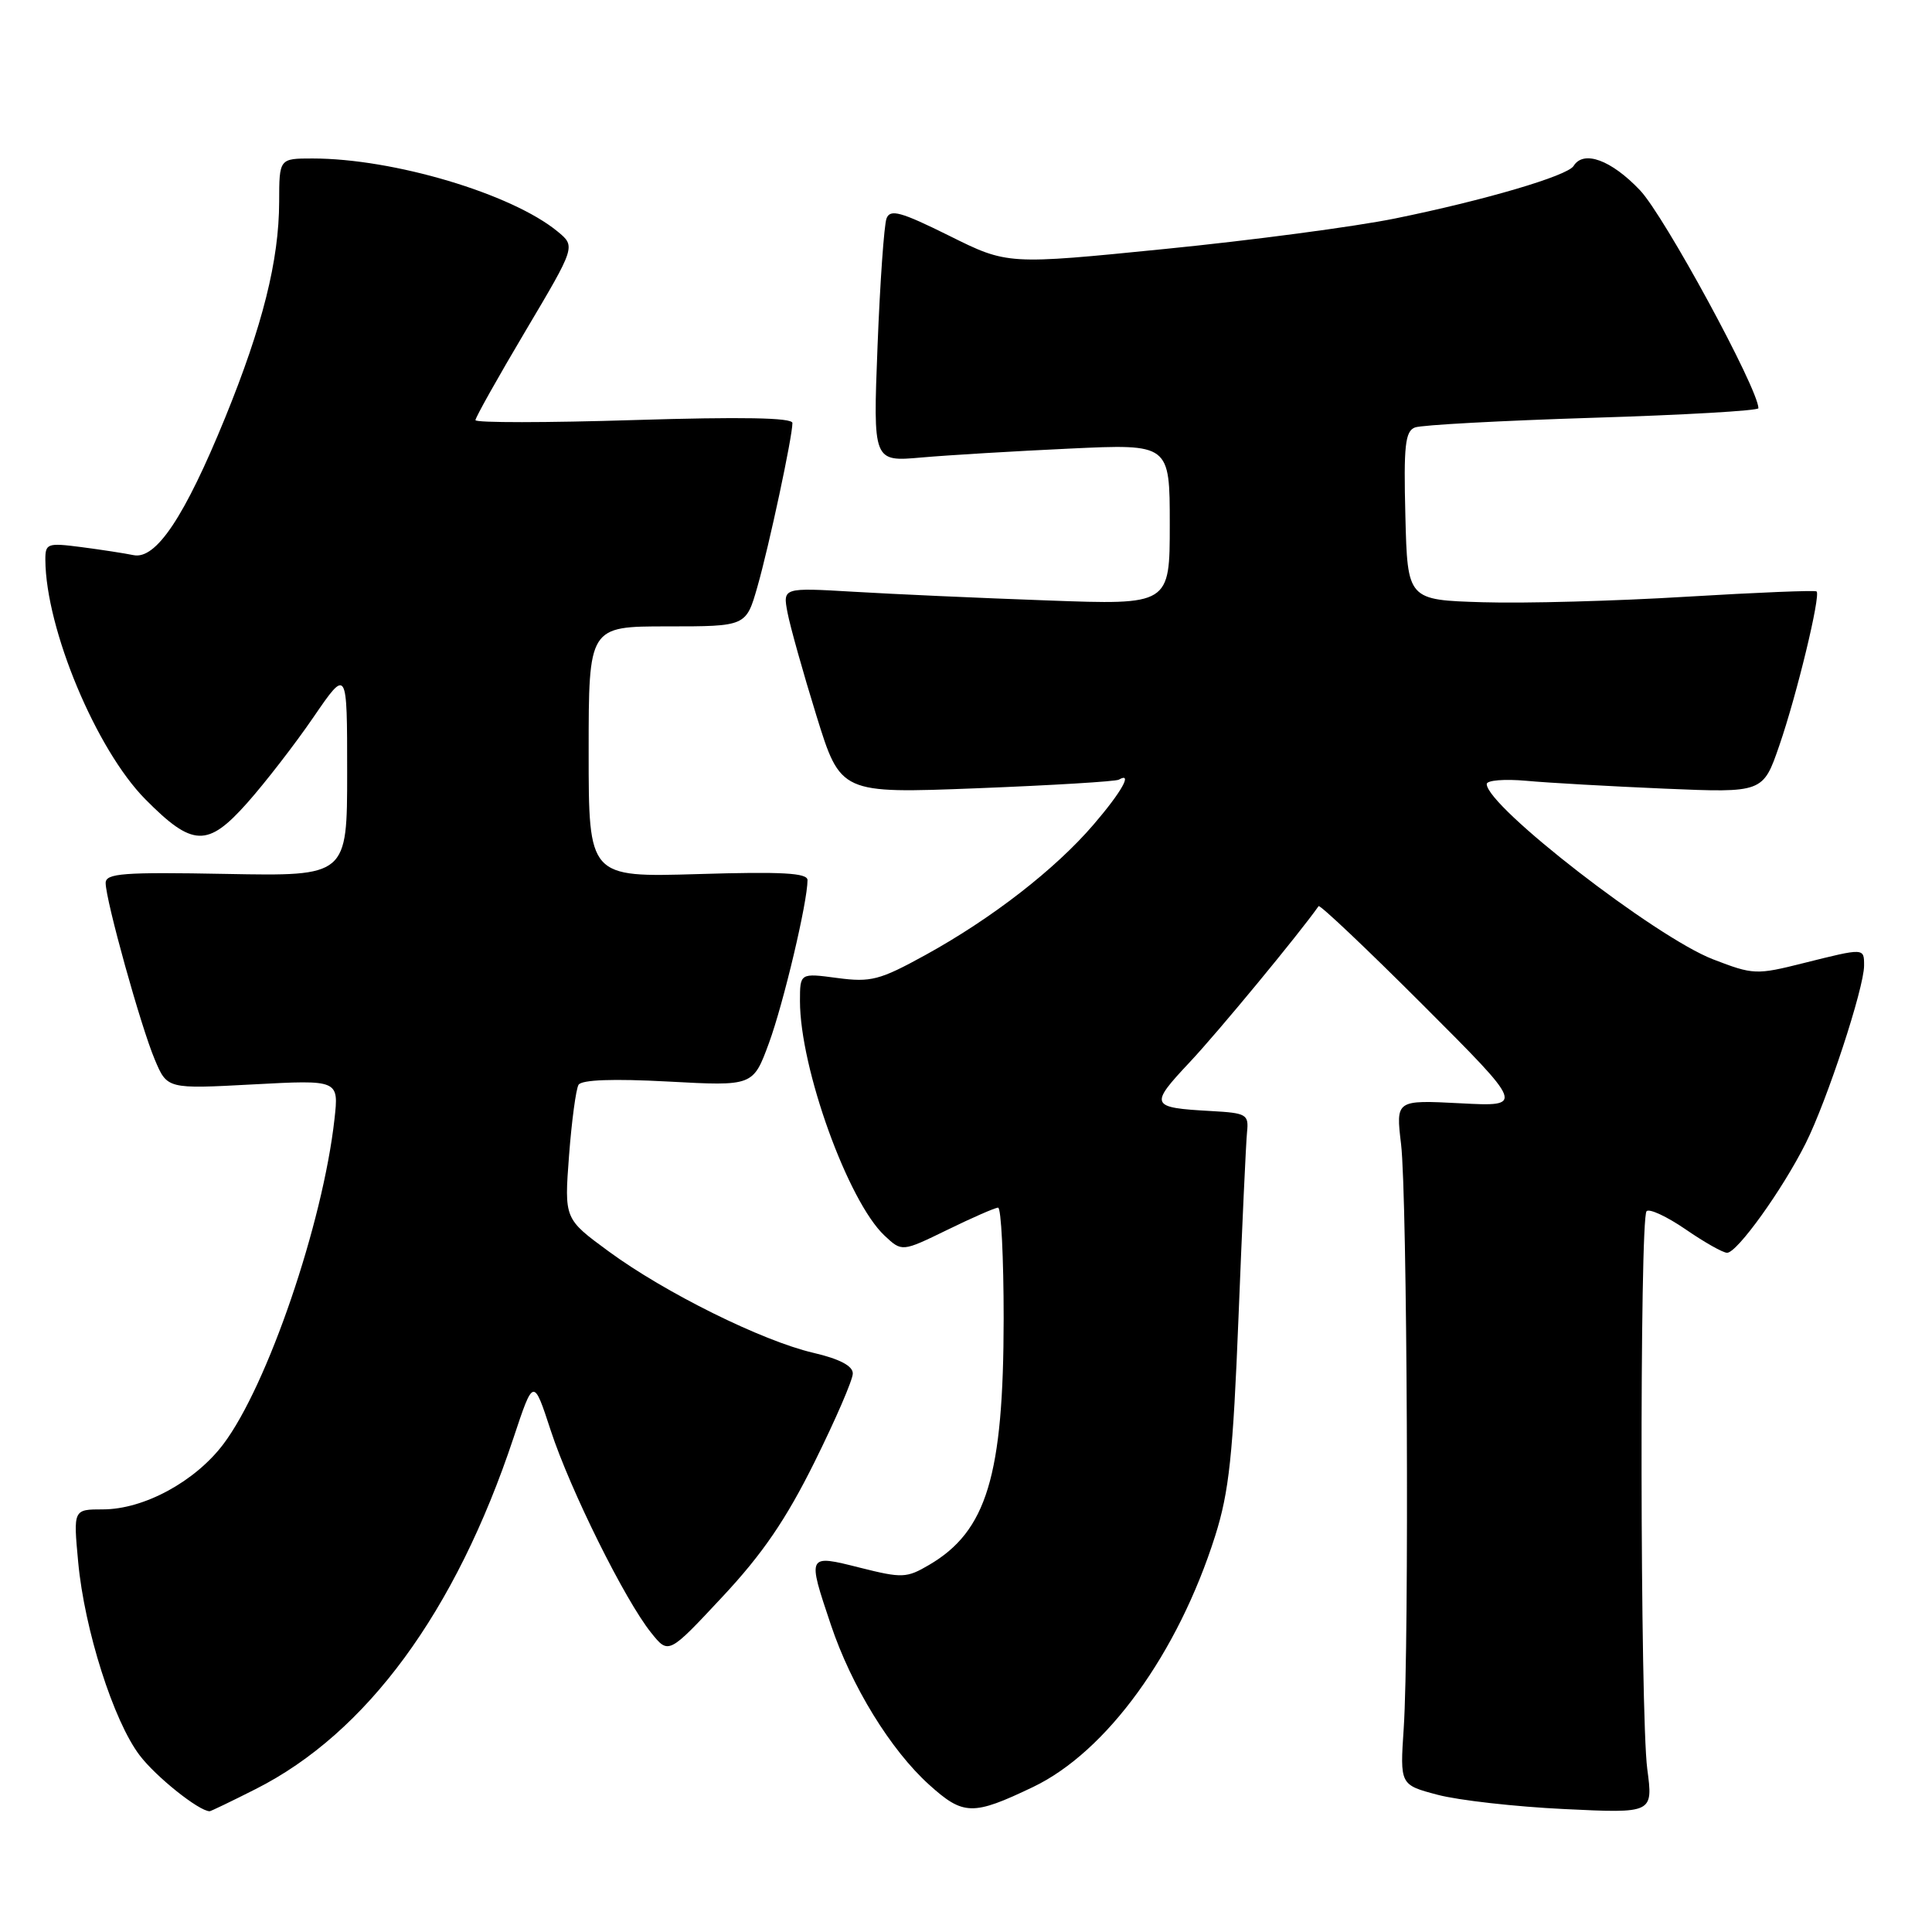 <?xml version="1.0" encoding="UTF-8" standalone="no"?>
<!DOCTYPE svg PUBLIC "-//W3C//DTD SVG 1.1//EN" "http://www.w3.org/Graphics/SVG/1.1/DTD/svg11.dtd" >
<svg xmlns="http://www.w3.org/2000/svg" xmlns:xlink="http://www.w3.org/1999/xlink" version="1.1" viewBox="0 0 256 256">
 <g >
 <path fill="currentColor"
d=" M 33.88 237.06 C 48.58 229.64 60.37 213.59 68.04 190.53 C 70.69 182.56 70.69 182.56 72.97 189.53 C 75.55 197.41 82.82 212.06 86.29 216.36 C 88.59 219.23 88.59 219.23 95.72 211.59 C 101.04 205.90 104.14 201.36 107.93 193.73 C 110.72 188.10 113.01 182.82 113.00 181.99 C 113.00 180.98 111.23 180.06 107.75 179.25 C 100.98 177.67 88.10 171.29 80.63 165.80 C 74.77 161.50 74.77 161.50 75.40 153.13 C 75.75 148.53 76.32 144.30 76.66 143.74 C 77.07 143.07 81.29 142.92 88.54 143.31 C 99.79 143.92 99.79 143.92 101.89 138.21 C 103.82 132.94 107.00 119.53 107.00 116.62 C 107.00 115.67 103.64 115.48 92.50 115.82 C 78.00 116.25 78.00 116.25 78.00 99.63 C 78.00 83.00 78.00 83.00 88.43 83.00 C 98.86 83.00 98.86 83.00 100.36 77.75 C 101.91 72.33 105.00 57.88 105.00 56.05 C 105.00 55.34 98.26 55.22 84.00 55.66 C 72.45 56.02 63.00 56.03 63.00 55.67 C 63.00 55.32 65.99 49.99 69.64 43.84 C 76.28 32.65 76.28 32.65 73.89 30.68 C 67.81 25.67 52.14 21.00 41.41 21.00 C 37.00 21.00 37.00 21.00 36.99 26.75 C 36.97 34.51 34.80 43.15 29.84 55.33 C 24.48 68.46 20.68 74.17 17.70 73.56 C 16.49 73.31 13.36 72.83 10.75 72.49 C 6.27 71.91 6.00 72.01 6.01 74.19 C 6.07 83.34 12.75 99.33 19.26 105.91 C 25.52 112.23 27.50 112.30 32.74 106.41 C 35.14 103.71 39.11 98.58 41.55 95.01 C 46.00 88.52 46.00 88.52 46.00 102.31 C 46.00 116.10 46.00 116.10 30.00 115.80 C 16.31 115.54 14.00 115.72 14.00 117.00 C 14.01 119.30 18.65 136.01 20.51 140.40 C 22.15 144.30 22.15 144.30 33.52 143.69 C 44.90 143.08 44.90 143.08 44.32 148.29 C 42.78 162.12 35.43 183.62 29.60 191.35 C 25.86 196.31 19.06 200.00 13.64 200.00 C 9.71 200.00 9.71 200.00 10.36 206.98 C 11.19 215.95 15.05 228.07 18.52 232.61 C 20.68 235.45 26.36 239.98 27.78 240.00 C 27.93 240.00 30.68 238.68 33.88 237.06 Z  M 136.88 236.79 C 146.64 232.12 156.07 219.12 161.02 203.50 C 162.86 197.68 163.38 192.81 164.11 174.50 C 164.59 162.40 165.10 151.38 165.24 150.00 C 165.48 147.66 165.17 147.48 160.50 147.22 C 152.37 146.77 152.25 146.49 157.66 140.73 C 161.40 136.75 172.10 123.79 174.72 120.07 C 174.89 119.84 181.10 125.72 188.52 133.14 C 202.02 146.64 202.02 146.64 193.49 146.19 C 184.95 145.75 184.95 145.75 185.65 151.62 C 186.47 158.46 186.74 217.95 186.00 229.00 C 185.50 236.50 185.50 236.50 190.50 237.82 C 193.25 238.55 200.80 239.40 207.27 239.71 C 219.05 240.28 219.05 240.28 218.27 234.39 C 217.32 227.15 217.24 161.43 218.18 160.49 C 218.55 160.11 220.88 161.20 223.36 162.90 C 225.84 164.61 228.30 166.00 228.85 166.00 C 230.18 166.00 236.18 157.65 239.26 151.50 C 242.09 145.86 247.00 130.91 247.00 127.95 C 247.00 125.59 247.08 125.59 239.00 127.61 C 232.72 129.19 232.32 129.17 227.00 127.12 C 219.40 124.20 197.00 106.85 197.00 103.89 C 197.00 103.39 199.36 103.20 202.25 103.46 C 205.14 103.73 213.38 104.19 220.56 104.50 C 233.61 105.05 233.61 105.05 235.77 98.78 C 238.08 92.10 241.26 78.93 240.71 78.37 C 240.53 78.19 232.75 78.51 223.44 79.07 C 214.12 79.64 202.00 79.97 196.50 79.80 C 186.50 79.50 186.50 79.50 186.22 68.37 C 185.98 59.05 186.19 57.14 187.49 56.64 C 188.35 56.31 198.94 55.74 211.02 55.36 C 223.11 54.99 233.00 54.42 233.00 54.09 C 232.97 51.50 220.53 28.59 217.30 25.20 C 213.49 21.19 209.83 19.85 208.51 21.99 C 207.69 23.31 196.70 26.54 184.85 28.95 C 179.55 30.03 165.82 31.85 154.35 32.99 C 133.50 35.08 133.50 35.08 125.78 31.24 C 119.37 28.06 117.96 27.67 117.47 28.94 C 117.15 29.78 116.61 37.38 116.28 45.83 C 115.68 61.19 115.68 61.19 122.09 60.62 C 125.62 60.31 134.46 59.78 141.75 59.44 C 155.00 58.82 155.00 58.82 155.00 69.49 C 155.00 80.16 155.00 80.16 138.75 79.56 C 129.81 79.24 118.27 78.72 113.11 78.41 C 103.72 77.86 103.72 77.86 104.35 81.18 C 104.70 83.01 106.42 89.15 108.18 94.83 C 111.38 105.15 111.38 105.15 129.44 104.45 C 139.37 104.06 147.84 103.55 148.25 103.31 C 150.14 102.22 148.63 104.92 144.91 109.25 C 139.83 115.18 131.41 121.71 122.63 126.54 C 116.56 129.88 115.40 130.18 110.95 129.59 C 106.00 128.93 106.00 128.93 106.00 132.65 C 106.00 141.53 112.36 159.17 117.20 163.72 C 119.51 165.89 119.51 165.89 125.51 162.97 C 128.80 161.36 131.84 160.03 132.25 160.02 C 132.66 160.01 132.99 166.64 132.99 174.75 C 132.97 195.54 130.75 202.89 123.11 207.36 C 120.13 209.11 119.54 209.13 113.96 207.73 C 106.94 205.96 106.95 205.93 110.09 215.28 C 112.82 223.43 118.01 231.87 123.10 236.47 C 127.65 240.58 128.89 240.61 136.88 236.79 Z "/>
</g>
</svg>